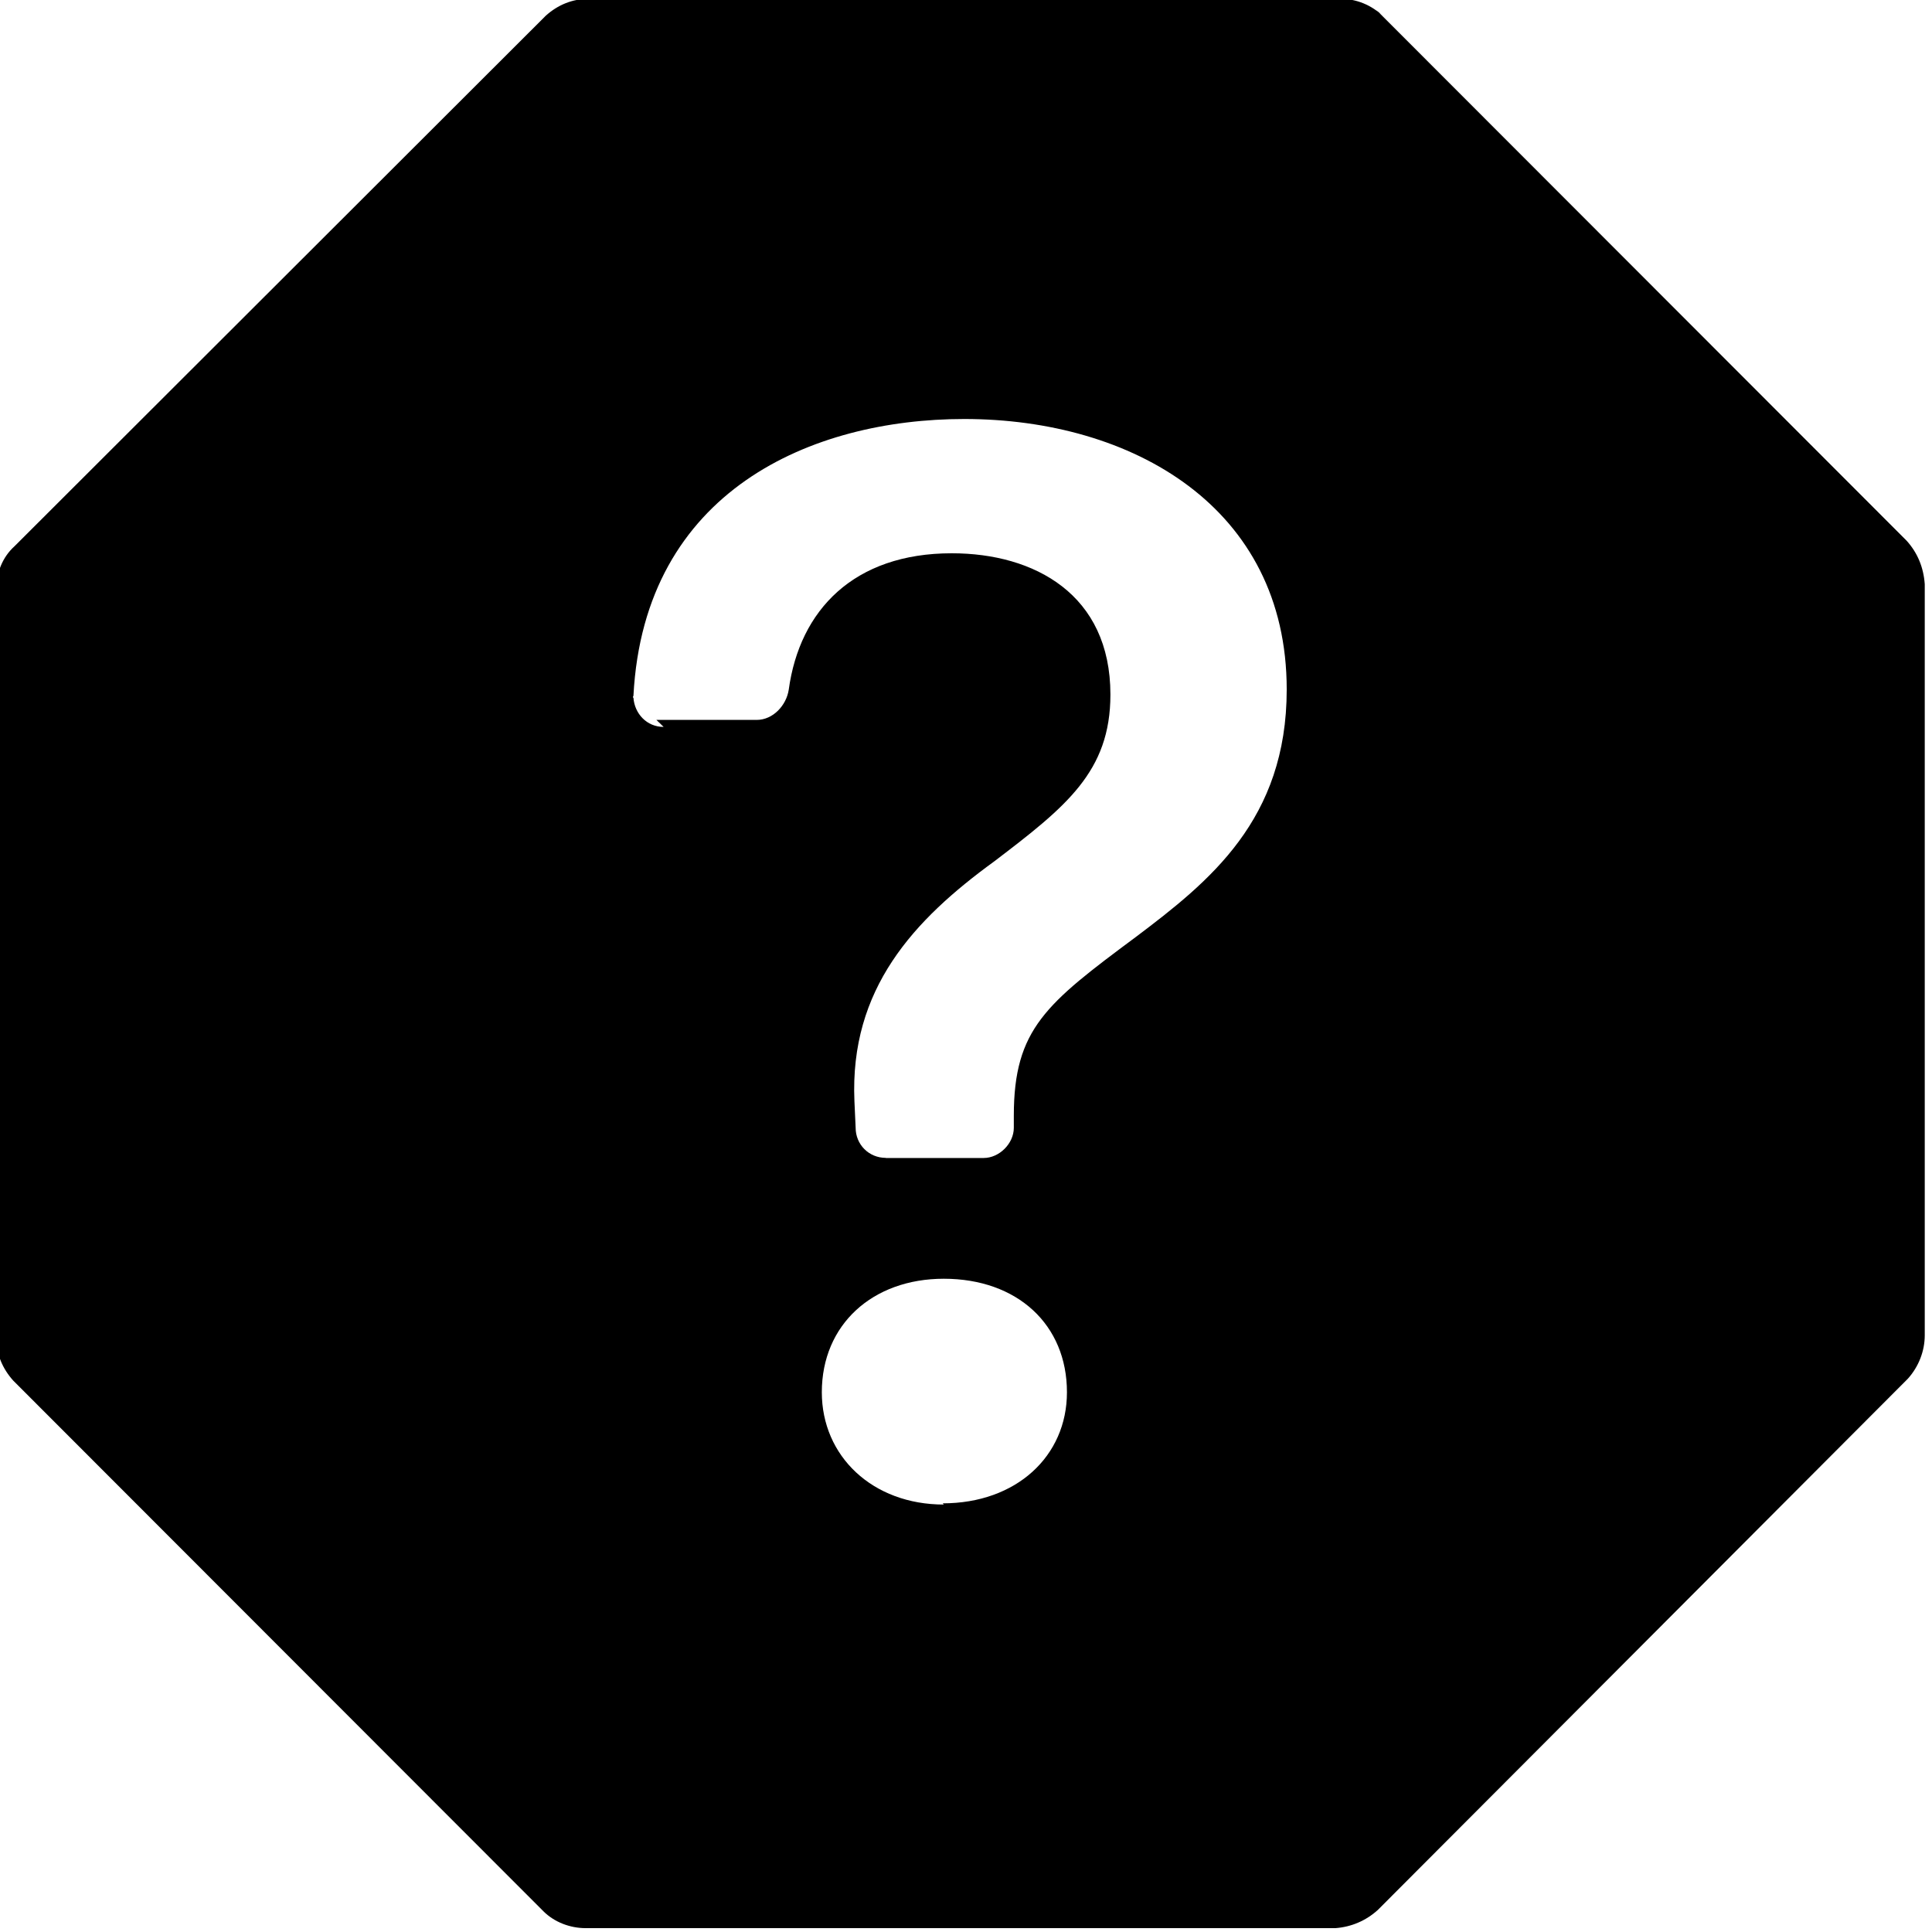 <svg viewBox="0 0 16 16" xmlns="http://www.w3.org/2000/svg"><path d="M11.46.14v0c-.1-.1-.23-.15-.36-.15H4.88v0c-.14 0-.26.05-.36.14L.12 4.524h0c-.1.09-.15.22-.15.35v6.21 0c0 .13.05.25.14.35l4.39 4.394h0c.09.09.22.14.35.14h6.21v0c.13-.01.25-.06.35-.15l4.39-4.4v0c.09-.1.14-.23.14-.36v-6.22 0c-.01-.14-.06-.26-.15-.36L11.396.08ZM5.496 6.02v0c-.14 0-.24-.11-.25-.24 -.01-.01 0-.01 0-.02 .09-1.7 1.48-2.29 2.74-2.29 1.39 0 2.67.73 2.67 2.24 0 1.08-.64 1.59-1.25 2.05 -.74.55-1.01.76-1.01 1.48v.1 0c0 .13-.12.25-.25.25h-.81v-.001c-.14 0-.25-.11-.25-.25l-.01-.22c-.04-.93.49-1.5 1.16-1.987 .59-.45.96-.74.96-1.38 0-.83-.63-1.17-1.314-1.17 -.81 0-1.26.47-1.35 1.13 -.02.13-.13.25-.266.25h-.83Zm2.32 6.44c-.59 0-1.01-.4-1.01-.93 0-.56.42-.94 1.01-.94 .609 0 1.02.38 1.02.94 0 .53-.42.92-1.029.92Z"/></svg>